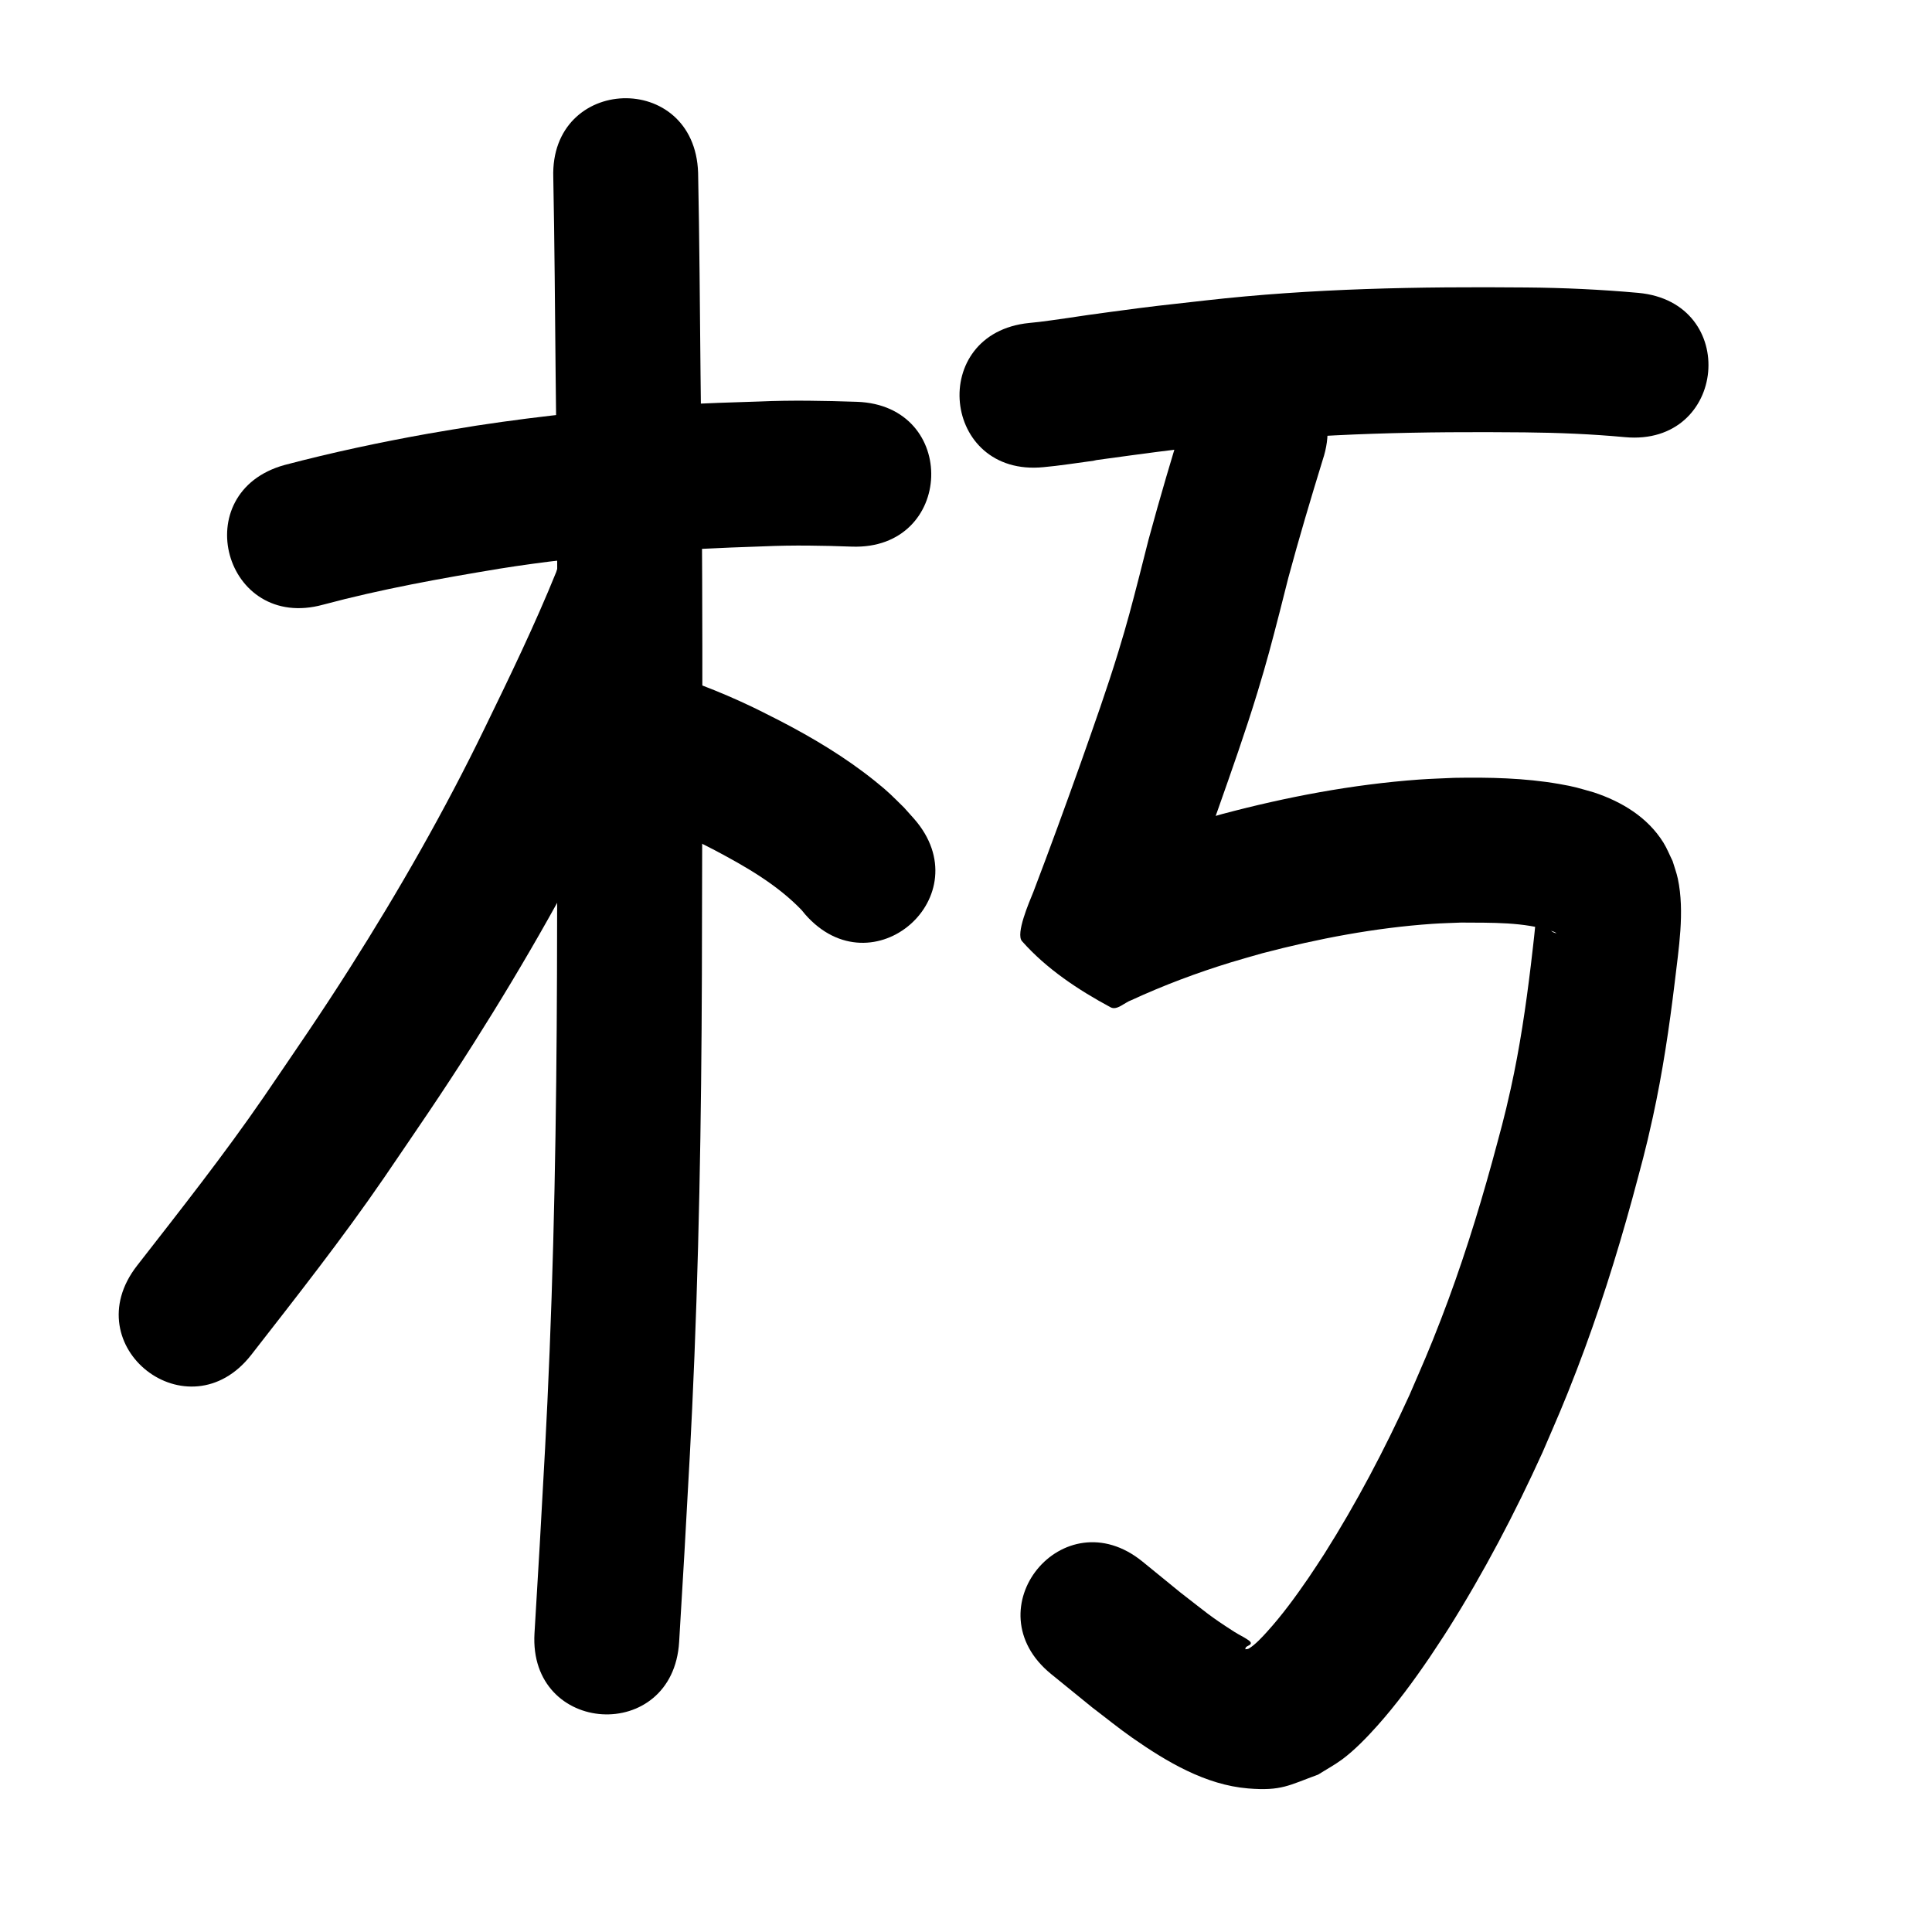 <?xml version="1.0" ?>
<svg xmlns="http://www.w3.org/2000/svg" viewBox="0 0 1000 1000">
<path d="m 167.259,312.975 c 30.123,-8.069 60.837,-13.589 91.579,-18.672 45.229,-7.223 90.94,-10.04 136.663,-11.526 15.15,-0.666 30.289,-0.401 45.432,0.154 53.001,1.846 55.611,-73.109 2.611,-74.955 v 0 c -16.831,-0.561 -33.656,-0.903 -50.493,-0.159 -16.791,0.552 -25.11,0.733 -42.27,1.707 -34.884,1.981 -69.67,5.508 -104.214,10.789 -8.312,1.382 -16.641,2.668 -24.936,4.147 -24.948,4.449 -49.766,9.751 -74.275,16.203 -51.131,14.074 -31.228,86.385 19.903,72.311 z"/>
<path d="m 286.38,91.868 c 0.673,34.085 0.868,68.178 1.217,102.268 1.222,93.981 1.015,187.972 0.759,281.958 -0.045,74.441 -0.884,148.887 -3.876,223.274 -1.567,38.963 -2.976,61.78 -5.121,100.439 -0.901,15.188 -1.803,30.376 -2.704,45.564 -3.142,52.94 71.727,57.383 74.868,4.443 v 0 c 0.907,-15.285 1.814,-30.569 2.721,-45.854 2.185,-39.419 3.598,-62.28 5.193,-102.044 3.015,-75.168 3.873,-150.395 3.919,-225.618 0.257,-94.31 0.463,-188.624 -0.763,-282.929 -0.355,-34.669 -0.544,-69.341 -1.255,-104.005 -1.771,-53.003 -76.729,-50.499 -74.958,2.504 z"/>
<path d="m 287.894,296.087 c -11.114,27.434 -24.027,54.098 -36.977,80.701 -20.693,42.705 -44.275,83.983 -69.701,124.038 -15.859,24.983 -28.017,42.442 -44.653,66.899 -20.65,30.038 -43.251,58.647 -65.634,87.391 -32.58,41.845 26.598,87.921 59.178,46.076 v 0 c 23.368,-30.017 46.935,-59.914 68.476,-91.294 17.647,-25.96 29.694,-43.242 46.543,-69.823 26.711,-42.139 51.456,-85.573 73.231,-130.472 10.106,-20.778 20.078,-41.557 29.395,-62.701 2.456,-5.573 7.44,-16.928 9.784,-22.989 0.863,-2.231 1.563,-4.521 2.344,-6.782 14.88,-50.903 -57.108,-71.946 -71.987,-21.043 z"/>
<path d="m 319.522,418.87 c 13.098,4.159 25.928,9.094 38.309,15.069 4.081,1.969 8.089,4.085 12.133,6.128 16.103,8.54 32.255,17.764 44.984,31.018 0.591,0.719 1.182,1.437 1.773,2.156 34.923,39.911 91.366,-9.477 56.443,-49.388 v 0 c -1.745,-1.951 -3.491,-3.903 -5.236,-5.854 -6.599,-6.461 -7.659,-7.795 -15.133,-13.802 -15.168,-12.19 -31.912,-22.214 -49.163,-31.148 -4.936,-2.469 -9.824,-5.035 -14.808,-7.406 -16.498,-7.848 -33.613,-14.421 -51.15,-19.542 -51.456,-12.835 -69.608,59.935 -18.152,72.77 z"/>
<path d="m 540.144,241.798 c 5.792,-0.598 6.17,-0.604 13.265,-1.569 32.708,-4.447 -8.373,0.899 32.102,-4.553 22.735,-3.062 23.245,-2.983 46.909,-5.646 52.055,-5.89 104.452,-6.736 156.776,-6.239 17.334,0.174 34.657,0.874 51.917,2.483 52.813,4.827 59.639,-69.862 6.826,-74.689 v 0 c -19.302,-1.736 -38.661,-2.639 -58.043,-2.791 -55.364,-0.507 -110.803,0.462 -165.879,6.708 -24.918,2.814 -25.138,2.697 -49.001,5.912 -21.875,2.947 -12.955,1.917 -31.055,4.412 -6.147,0.847 -6.072,0.805 -11.262,1.341 -52.771,5.265 -45.325,79.895 7.446,74.629 z"/>
<path d="m 613.488,214.306 c -6.712,21.593 -13.117,43.276 -19.029,65.102 -1.603,6.32 -3.178,12.647 -4.809,18.959 -3.97,15.375 -6.157,23.862 -10.814,39.073 -5.874,19.185 -12.612,38.087 -19.283,57.004 -7.987,22.444 -16.157,44.825 -24.638,67.088 -2.29,5.654 -9.303,21.797 -5.927,25.615 12.627,14.285 29.045,25.181 45.834,34.217 3.362,1.81 7.224,-2.478 10.835,-3.716 16.662,-7.68 33.877,-14.143 51.415,-19.523 5.448,-1.671 10.949,-3.168 16.423,-4.752 28.784,-7.544 58.205,-13.158 87.928,-15.199 4.93,-0.338 9.873,-0.437 14.81,-0.656 15.853,0.138 32.306,-0.443 47.57,4.568 0.564,0.268 1.172,0.458 1.691,0.804 0.466,0.31 -1.151,-0.119 -1.629,-0.41 -3.472,-2.115 -5.172,-4.578 -7.337,-7.921 -0.131,2.938 -0.994,-3.595 -1.394,-2.673 -0.309,0.711 -0.116,1.546 -0.171,2.319 -0.132,1.871 -0.219,3.747 -0.39,5.615 -0.465,5.103 -1.715,15.505 -2.236,19.983 -2.574,21.31 -5.712,42.566 -10.34,63.537 -3.48,15.767 -5.399,22.175 -9.637,37.956 -7.589,27.572 -16.193,54.867 -26.5,81.55 -6.58,17.036 -9.138,22.538 -16.336,39.252 -12.89,28.223 -27.385,55.808 -43.967,82.053 -2.67,4.227 -5.504,8.348 -8.256,12.522 -6.654,9.682 -13.588,19.215 -21.489,27.931 -2.383,2.629 -6.079,6.696 -9.418,8.677 -0.521,0.309 -1.186,0.253 -1.778,0.379 -0.195,-1.819 2.394,-1.669 2.799,-2.967 0.209,-0.67 -0.628,-1.323 -1.199,-1.729 -2.286,-1.627 -4.886,-2.767 -7.247,-4.283 -13.303,-8.545 -14.098,-9.705 -27.969,-20.401 -6.537,-5.329 -13.074,-10.659 -19.611,-15.988 -41.129,-33.48 -88.477,24.686 -47.347,58.166 v 0 c 7.158,5.818 14.315,11.636 21.473,17.455 6.882,5.205 13.57,10.677 20.647,15.615 17.656,12.319 37.753,24.327 59.799,26.153 17.346,1.436 21.16,-1.637 36.3,-7.151 4.143,-2.622 8.484,-4.955 12.43,-7.867 6.397,-4.72 13.02,-11.595 18.298,-17.52 9.864,-11.071 18.648,-23.051 26.996,-35.288 3.233,-4.936 6.556,-9.814 9.7,-14.808 18.388,-29.216 34.477,-59.898 48.739,-91.316 7.82,-18.208 10.633,-24.279 17.783,-42.872 11.097,-28.858 20.413,-58.357 28.603,-88.163 4.789,-17.937 6.784,-24.567 10.718,-42.575 5.026,-23.006 8.496,-46.309 11.312,-69.678 1.991,-17.214 5.257,-36.467 1.602,-53.657 -0.66,-3.105 -1.804,-6.087 -2.706,-9.13 -1.58,-3.17 -2.873,-6.5 -4.741,-9.509 -8.186,-13.185 -21.602,-21.236 -36.003,-26.004 -8.116,-2.289 -9.551,-2.909 -18.102,-4.39 -17.871,-3.094 -36.083,-3.466 -54.172,-3.15 -6.081,0.299 -12.17,0.455 -18.242,0.896 -34.457,2.501 -68.566,8.988 -101.918,17.858 -6.281,1.834 -12.593,3.566 -18.844,5.501 -19.568,6.056 -38.802,13.255 -57.428,21.783 21.373,-4.535 15.128,-4.34 47.555,33.808 2.781,3.272 -4.907,20.859 -0.876,10.843 0.679,-1.688 1.36,-3.376 2.039,-5.064 8.699,-22.847 17.091,-45.812 25.282,-68.846 7.138,-20.253 14.316,-40.495 20.579,-61.042 4.907,-16.098 7.322,-25.416 11.486,-41.549 1.53,-5.929 3.005,-11.873 4.508,-17.81 5.507,-20.423 11.546,-40.689 17.763,-60.907 16.805,-50.3 -54.331,-74.065 -71.135,-23.765 z"/>
</svg>
